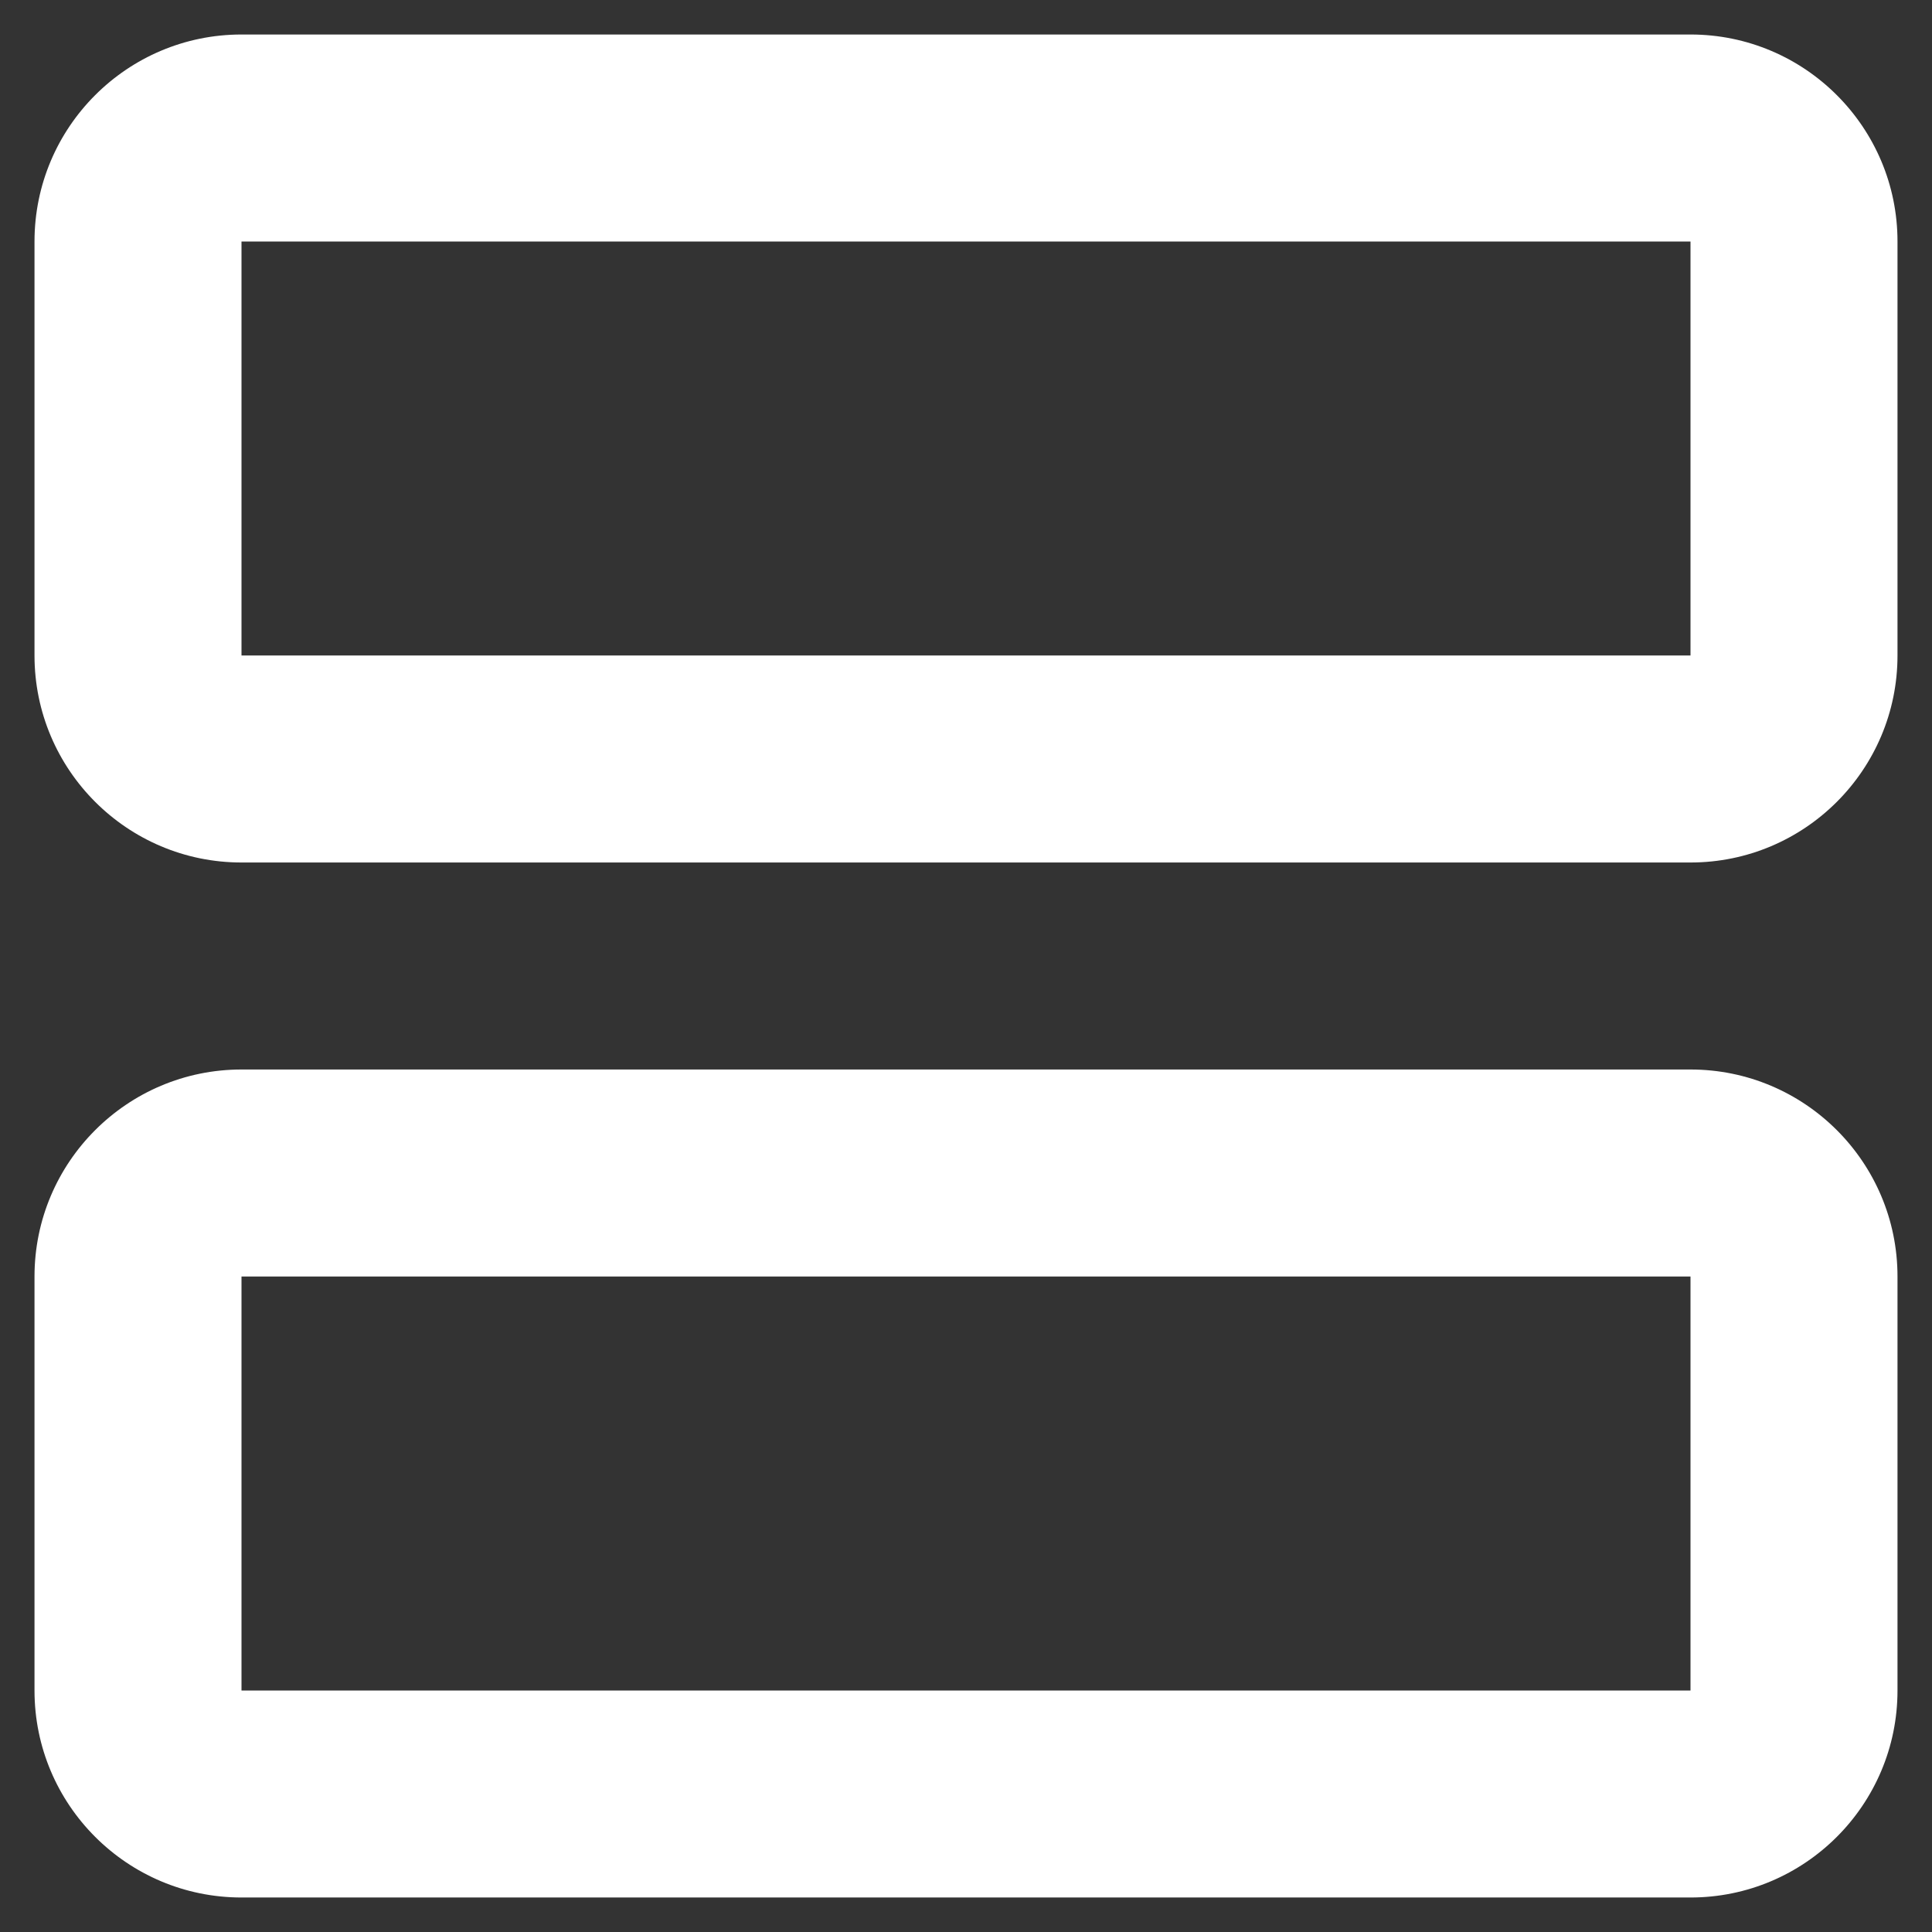 <svg width="14" height="14" viewBox="0 0 14 14" fill="none" xmlns="http://www.w3.org/2000/svg">
<rect x="0" y="0" width="14" height="14" fill="#333333" stroke="none"/>
<path d="M12.25 0.25C13.078 0.25 13.75 0.922 13.75 1.75V4.75C13.75 5.578 13.078 6.25 12.25 6.25L1.75 6.25C0.922 6.25 0.25 5.578 0.25 4.75L0.25 1.75C0.25 0.922 0.922 0.25 1.75 0.25L12.25 0.25ZM12.25 4.75V1.75L1.75 1.75L1.75 4.75L12.25 4.75Z" fill="white"/>
<path d="M12.25 7.75C13.078 7.75 13.75 8.422 13.75 9.25V12.25C13.75 13.078 13.078 13.75 12.25 13.75H1.75C0.922 13.75 0.25 13.078 0.25 12.25L0.25 9.25C0.25 8.422 0.922 7.75 1.75 7.75L12.25 7.75ZM12.25 12.25V9.25L1.75 9.25L1.75 12.25H12.25Z" fill="white"/>
</svg>
